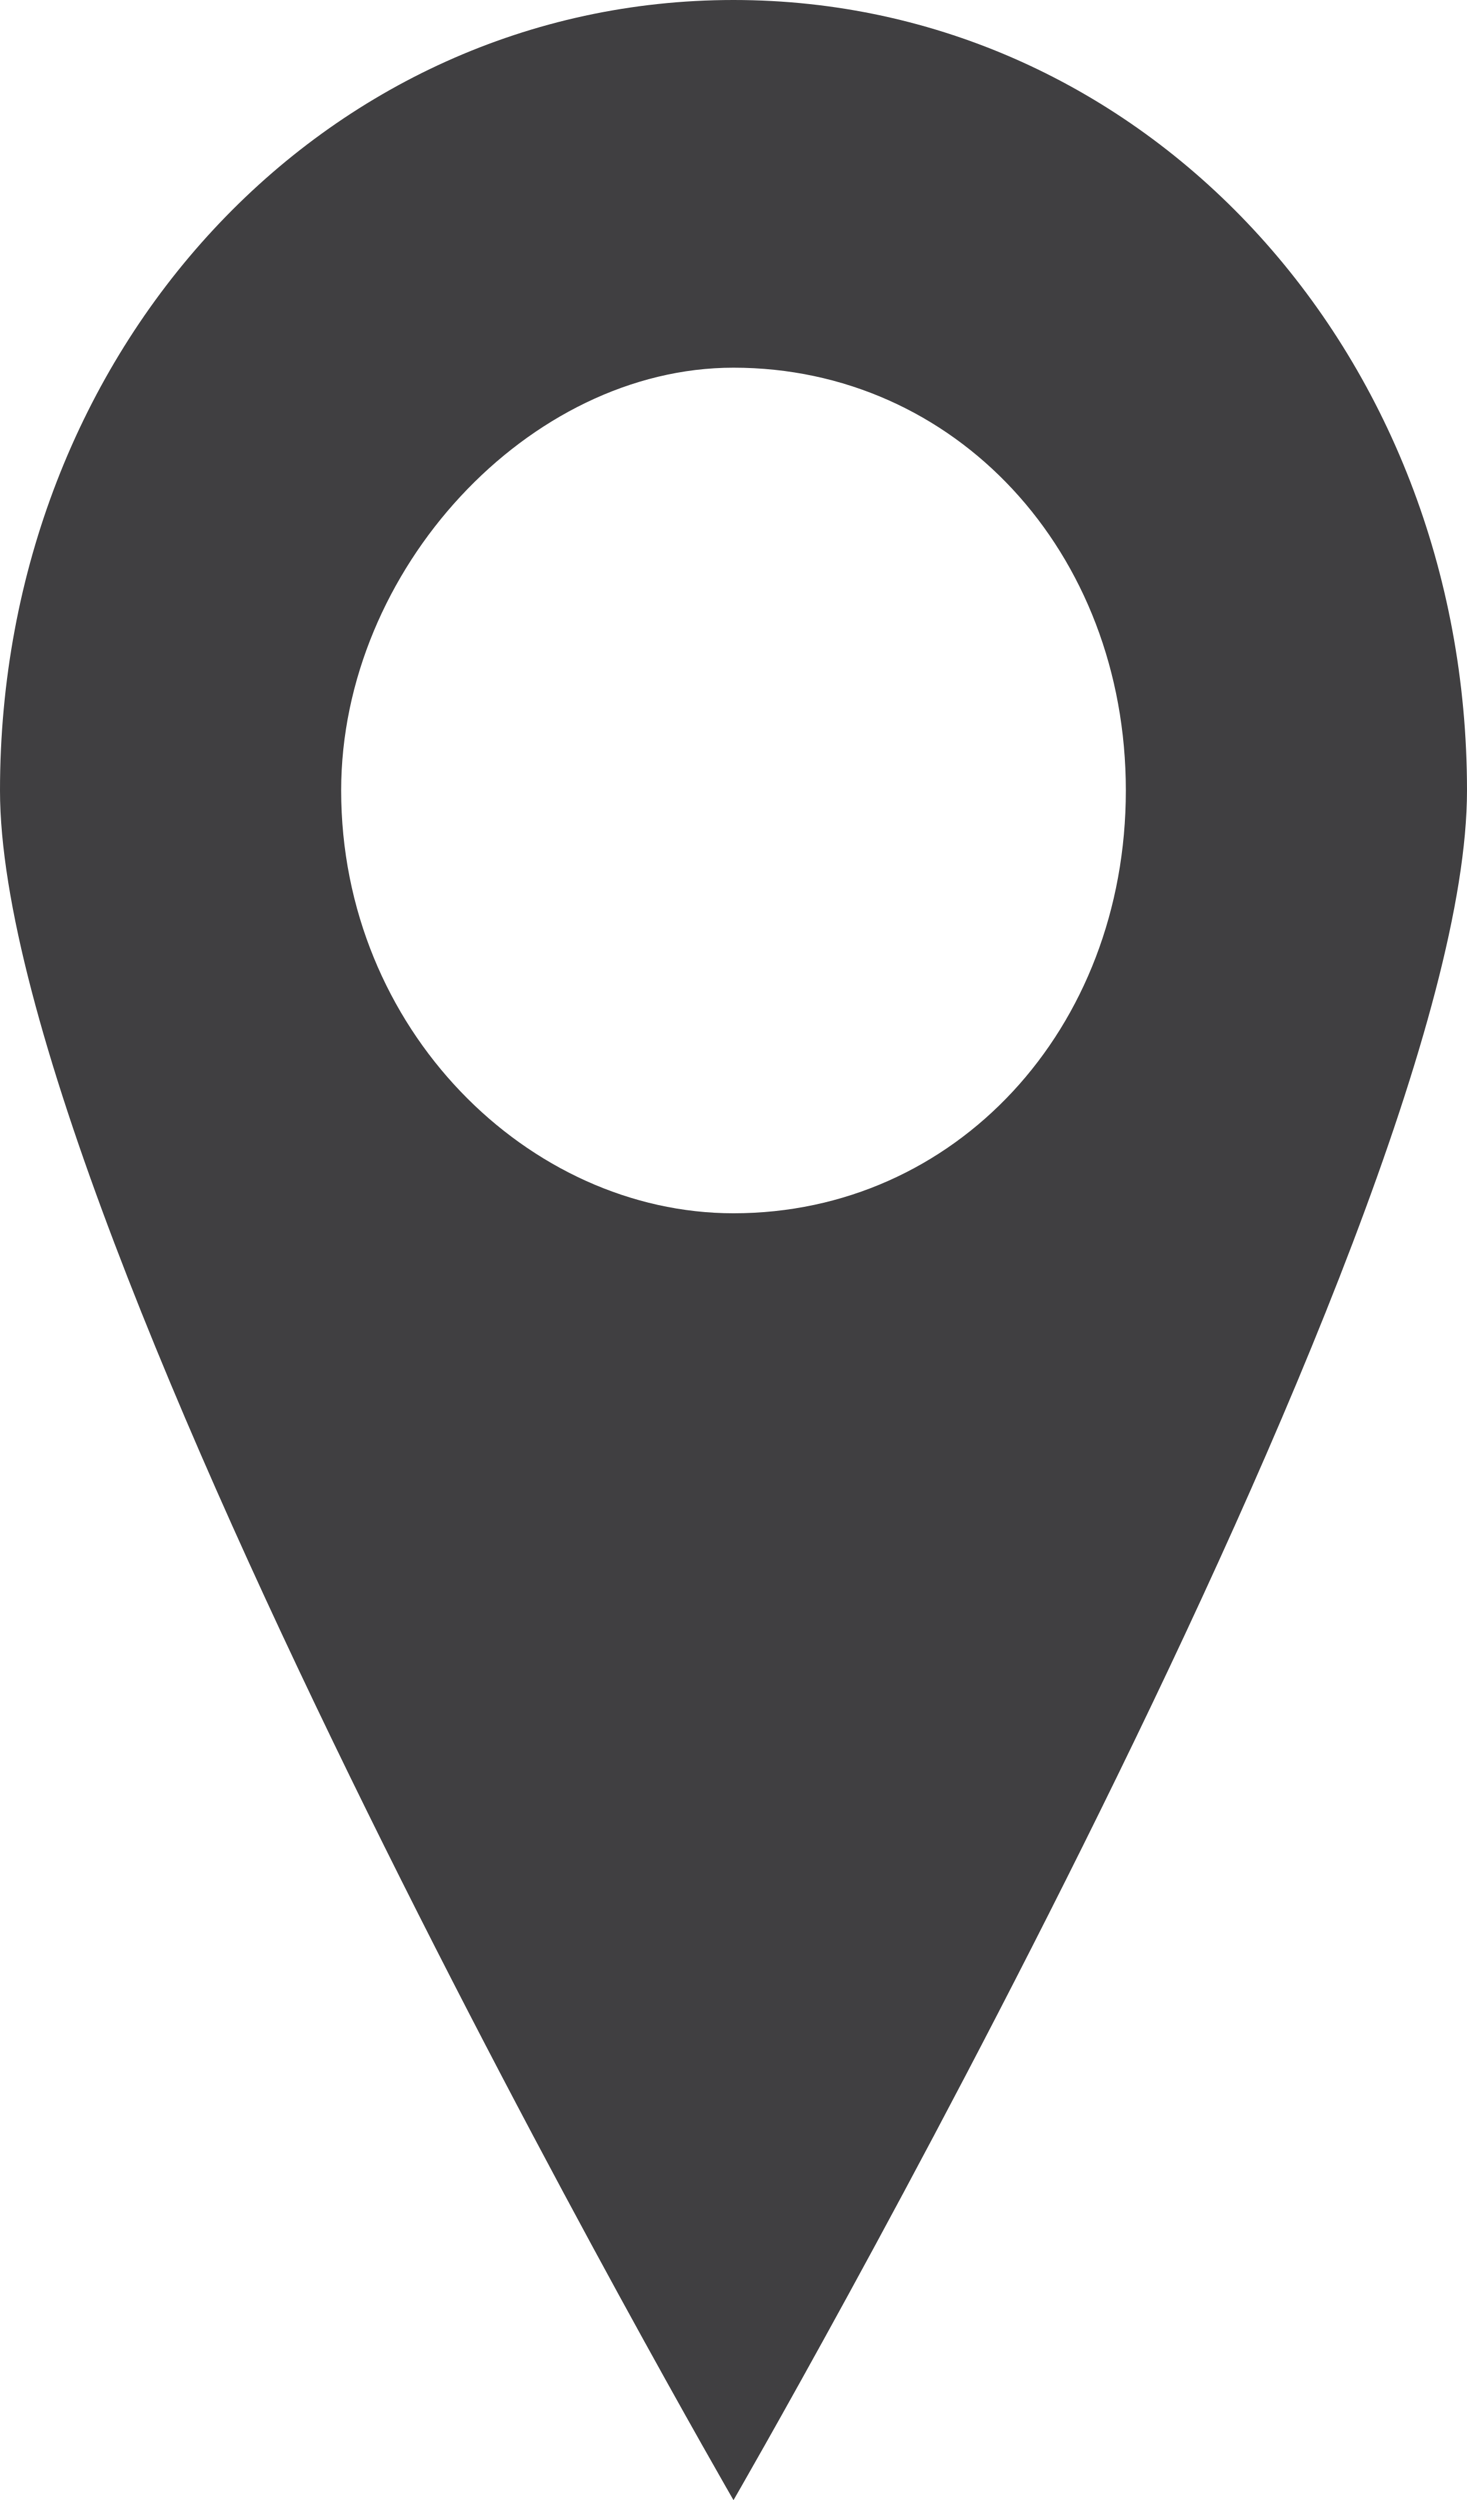 <svg width="27" height="46" viewBox="0 0 27 46" fill="none" xmlns="http://www.w3.org/2000/svg">
    <path d="M13.5 0C5.965 0 0 6.426 0 14.544C0 22.662 13.5 46 13.5 46C13.5 46 27 22.662 27 14.544C27 6.426 21.035 0 13.5 0ZM13.5 22.323C9.733 22.323 6.279 18.941 6.279 14.544C6.279 10.485 9.733 6.765 13.5 6.765C17.581 6.765 20.721 10.147 20.721 14.544C20.721 18.941 17.581 22.323 13.5 22.323Z" fill="#403F41"/>
</svg>
